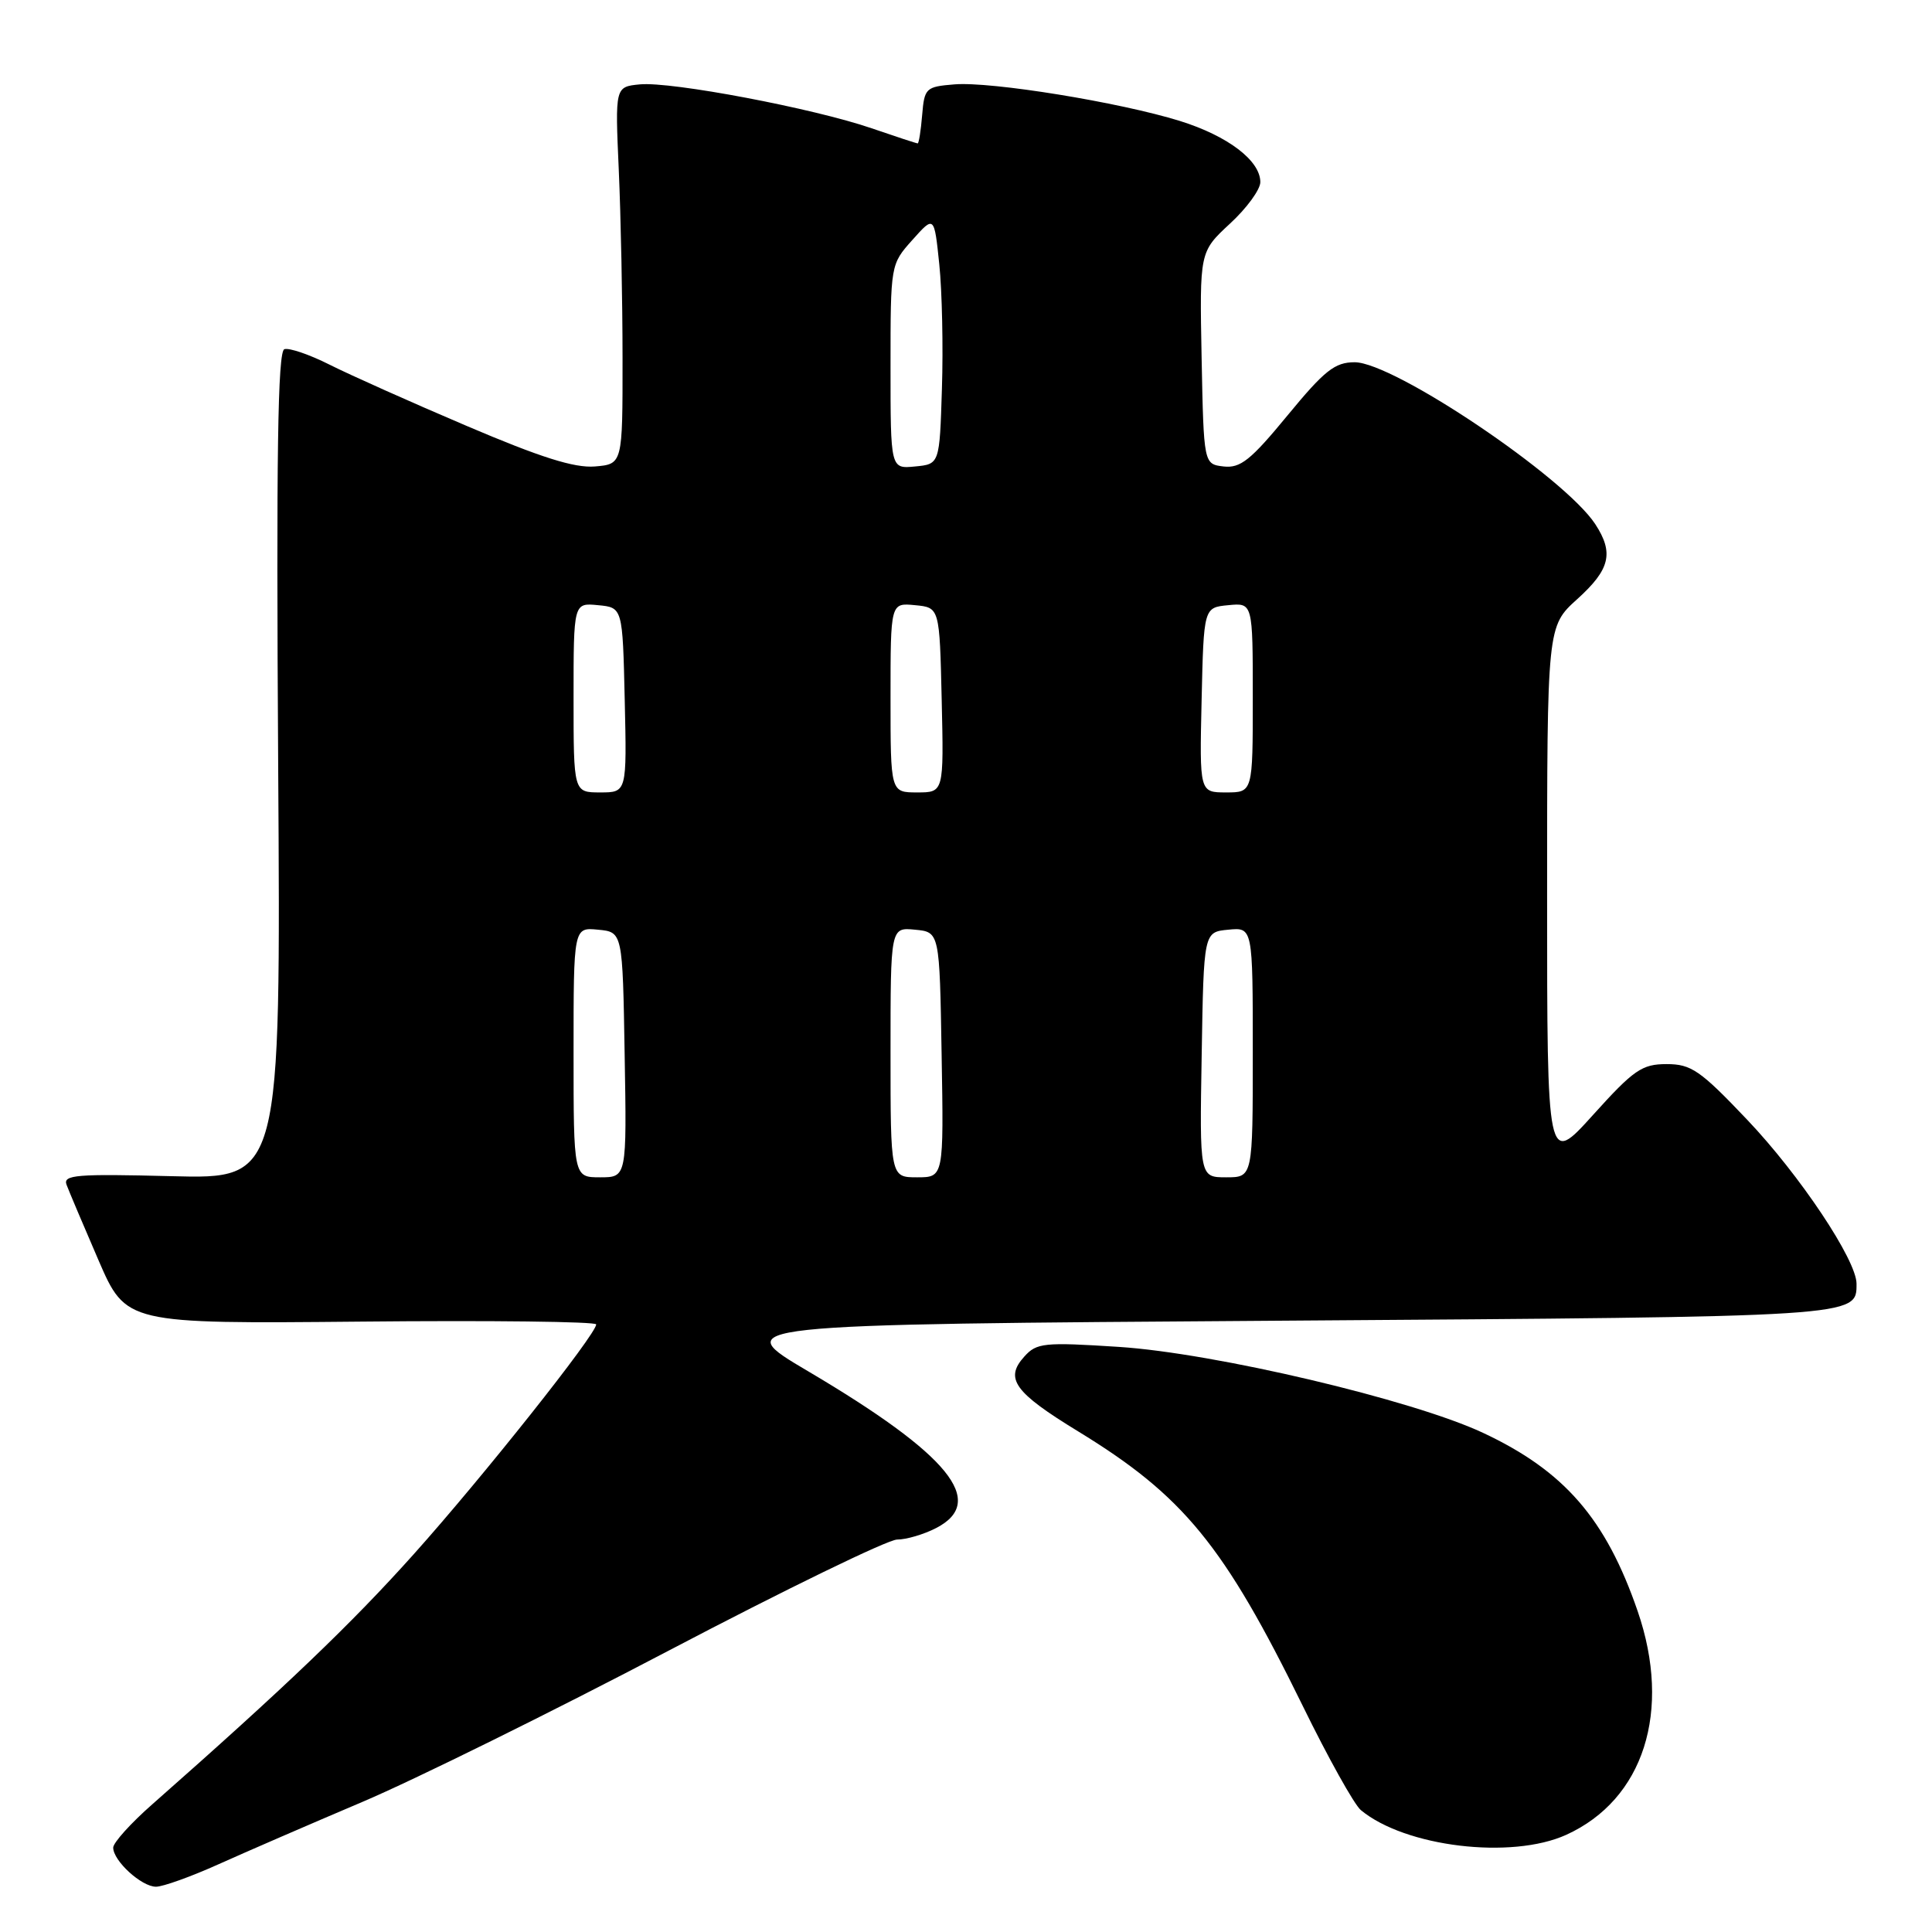<?xml version="1.0" encoding="UTF-8" standalone="no"?>
<!DOCTYPE svg PUBLIC "-//W3C//DTD SVG 1.1//EN" "http://www.w3.org/Graphics/SVG/1.1/DTD/svg11.dtd" >
<svg xmlns="http://www.w3.org/2000/svg" xmlns:xlink="http://www.w3.org/1999/xlink" version="1.1" viewBox="0 0 256 256">
 <g >
 <path fill="currentColor"
d=" M 28.92 247.04 C 32.54 245.41 41.12 241.69 48.00 238.77 C 54.88 235.85 73.13 226.84 88.58 218.73 C 104.02 210.63 117.65 204.00 118.87 204.00 C 120.10 204.00 122.43 203.31 124.05 202.47 C 130.84 198.96 125.77 192.75 107.13 181.73 C 96.57 175.50 96.57 175.50 169.63 175.00 C 246.60 174.47 246.00 174.51 246.00 170.10 C 246.00 166.97 238.48 155.70 231.50 148.36 C 225.28 141.81 224.09 141.00 220.83 141.00 C 217.57 141.00 216.48 141.75 211.08 147.74 C 205.00 154.47 205.00 154.47 205.00 118.73 C 205.00 82.99 205.00 82.99 209.00 79.38 C 213.35 75.45 213.87 73.26 211.38 69.45 C 207.29 63.21 184.68 48.00 179.50 48.00 C 176.87 48.00 175.51 49.08 170.59 55.06 C 165.73 60.97 164.36 62.06 162.14 61.81 C 159.50 61.50 159.50 61.50 159.22 47.43 C 158.95 33.37 158.95 33.37 162.97 29.64 C 165.19 27.60 167.00 25.12 167.00 24.13 C 167.00 21.28 162.69 18.01 156.35 16.03 C 148.37 13.55 131.34 10.78 126.47 11.18 C 122.67 11.49 122.49 11.66 122.19 15.25 C 122.02 17.31 121.75 19.00 121.60 19.00 C 121.44 19.00 118.70 18.10 115.50 17.00 C 107.83 14.36 88.95 10.78 84.79 11.18 C 81.50 11.50 81.50 11.50 81.99 22.50 C 82.26 28.55 82.49 39.80 82.49 47.50 C 82.50 61.50 82.50 61.50 78.82 61.81 C 76.11 62.03 71.62 60.61 61.82 56.43 C 54.49 53.31 46.33 49.66 43.67 48.32 C 41.01 46.98 38.32 46.06 37.68 46.27 C 36.80 46.57 36.60 60.37 36.86 101.45 C 37.21 156.23 37.21 156.23 22.73 155.85 C 10.13 155.53 8.32 155.67 8.82 156.99 C 9.13 157.82 11.03 162.31 13.04 166.96 C 16.70 175.41 16.70 175.41 47.85 175.12 C 64.98 174.95 79.00 175.12 79.00 175.49 C 79.00 176.79 64.00 195.69 54.83 205.93 C 46.57 215.16 37.82 223.53 20.19 239.07 C 17.33 241.58 15.00 244.17 15.00 244.82 C 15.00 246.57 18.75 250.00 20.67 250.00 C 21.59 250.00 25.30 248.67 28.92 247.04 Z  M 207.54 243.12 C 217.81 238.45 221.55 226.73 217.00 213.49 C 212.78 201.24 207.28 194.90 196.49 189.85 C 187.13 185.47 160.94 179.29 148.25 178.47 C 138.34 177.83 137.36 177.93 135.73 179.75 C 133.08 182.67 134.39 184.49 142.85 189.66 C 156.83 198.20 162.18 204.75 172.61 226.02 C 175.98 232.91 179.45 239.13 180.32 239.85 C 186.20 244.73 200.28 246.42 207.54 243.12 Z  M 76.00 139.44 C 76.00 122.87 76.00 122.87 79.25 123.19 C 82.50 123.50 82.50 123.50 82.77 139.75 C 83.05 156.00 83.05 156.00 79.52 156.00 C 76.00 156.00 76.00 156.00 76.00 139.44 Z  M 118.00 139.44 C 118.00 122.87 118.00 122.87 121.25 123.19 C 124.50 123.50 124.50 123.50 124.77 139.75 C 125.05 156.00 125.05 156.00 121.52 156.00 C 118.00 156.00 118.00 156.00 118.00 139.44 Z  M 159.23 139.75 C 159.50 123.50 159.50 123.50 162.75 123.19 C 166.00 122.87 166.00 122.87 166.00 139.44 C 166.00 156.00 166.00 156.00 162.48 156.00 C 158.95 156.00 158.95 156.00 159.23 139.75 Z  M 76.00 92.44 C 76.00 79.87 76.00 79.87 79.25 80.19 C 82.50 80.50 82.50 80.50 82.78 92.75 C 83.06 105.00 83.06 105.00 79.53 105.00 C 76.00 105.00 76.00 105.00 76.00 92.44 Z  M 118.00 92.44 C 118.00 79.87 118.00 79.87 121.25 80.19 C 124.50 80.50 124.50 80.50 124.78 92.75 C 125.06 105.00 125.06 105.00 121.53 105.00 C 118.00 105.00 118.00 105.00 118.00 92.44 Z  M 159.22 92.75 C 159.50 80.50 159.50 80.50 162.75 80.19 C 166.00 79.87 166.00 79.87 166.00 92.44 C 166.00 105.00 166.00 105.00 162.47 105.00 C 158.94 105.00 158.94 105.00 159.22 92.75 Z  M 118.00 48.58 C 118.00 35.05 118.00 35.03 120.90 31.79 C 123.79 28.55 123.79 28.55 124.46 35.02 C 124.83 38.59 124.99 46.00 124.81 51.50 C 124.50 61.50 124.50 61.50 121.25 61.81 C 118.00 62.13 118.00 62.13 118.00 48.58 Z "/>
</g>
</svg>